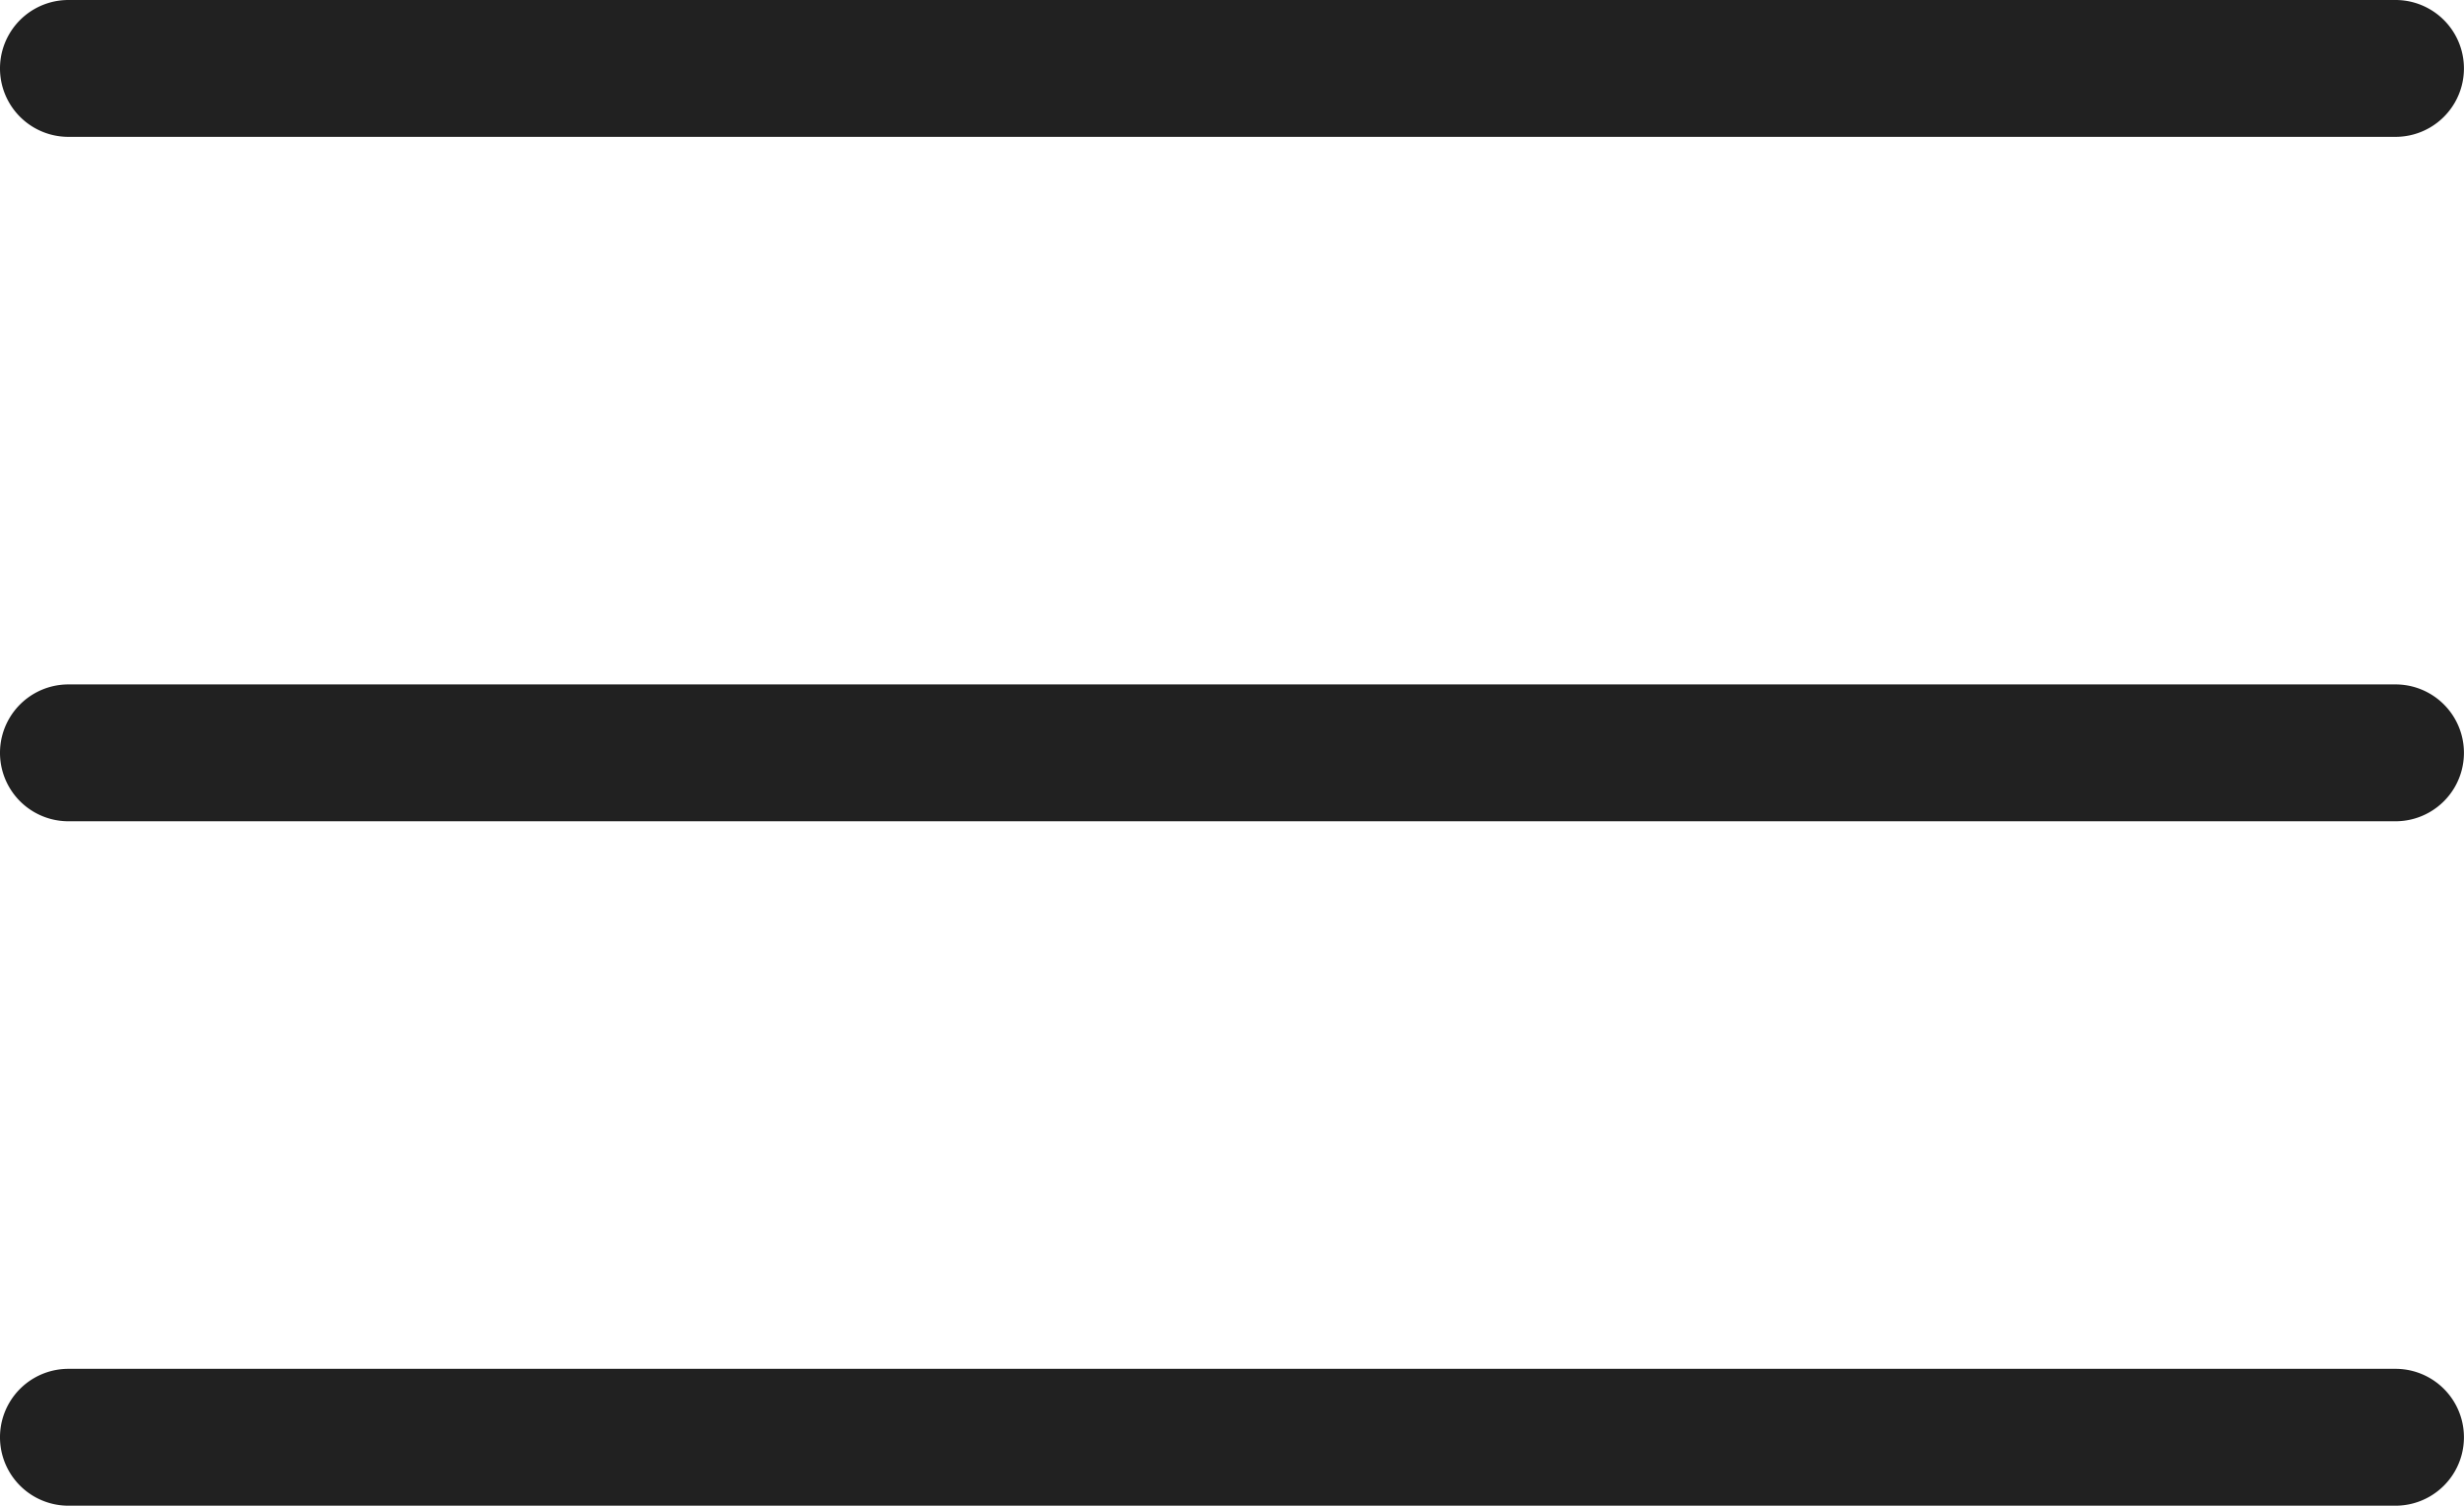 <svg xmlns="http://www.w3.org/2000/svg" width="41.697" height="25.481" viewBox="0 0 41.697 25.481">
  <path id="Path_1" data-name="Path 1" d="M4.158,8.316A1.158,1.158,0,1,1,4.158,6h39.38a1.158,1.158,0,0,1,0,2.316Zm0,11.582a1.158,1.158,0,0,1,0-2.316h39.38a1.158,1.158,0,0,1,0,2.316Zm0,11.582a1.158,1.158,0,0,1,0-2.316h39.38a1.158,1.158,0,0,1,0,2.316Z" transform="translate(-3 -6)" fill="#212121"/>
</svg>
